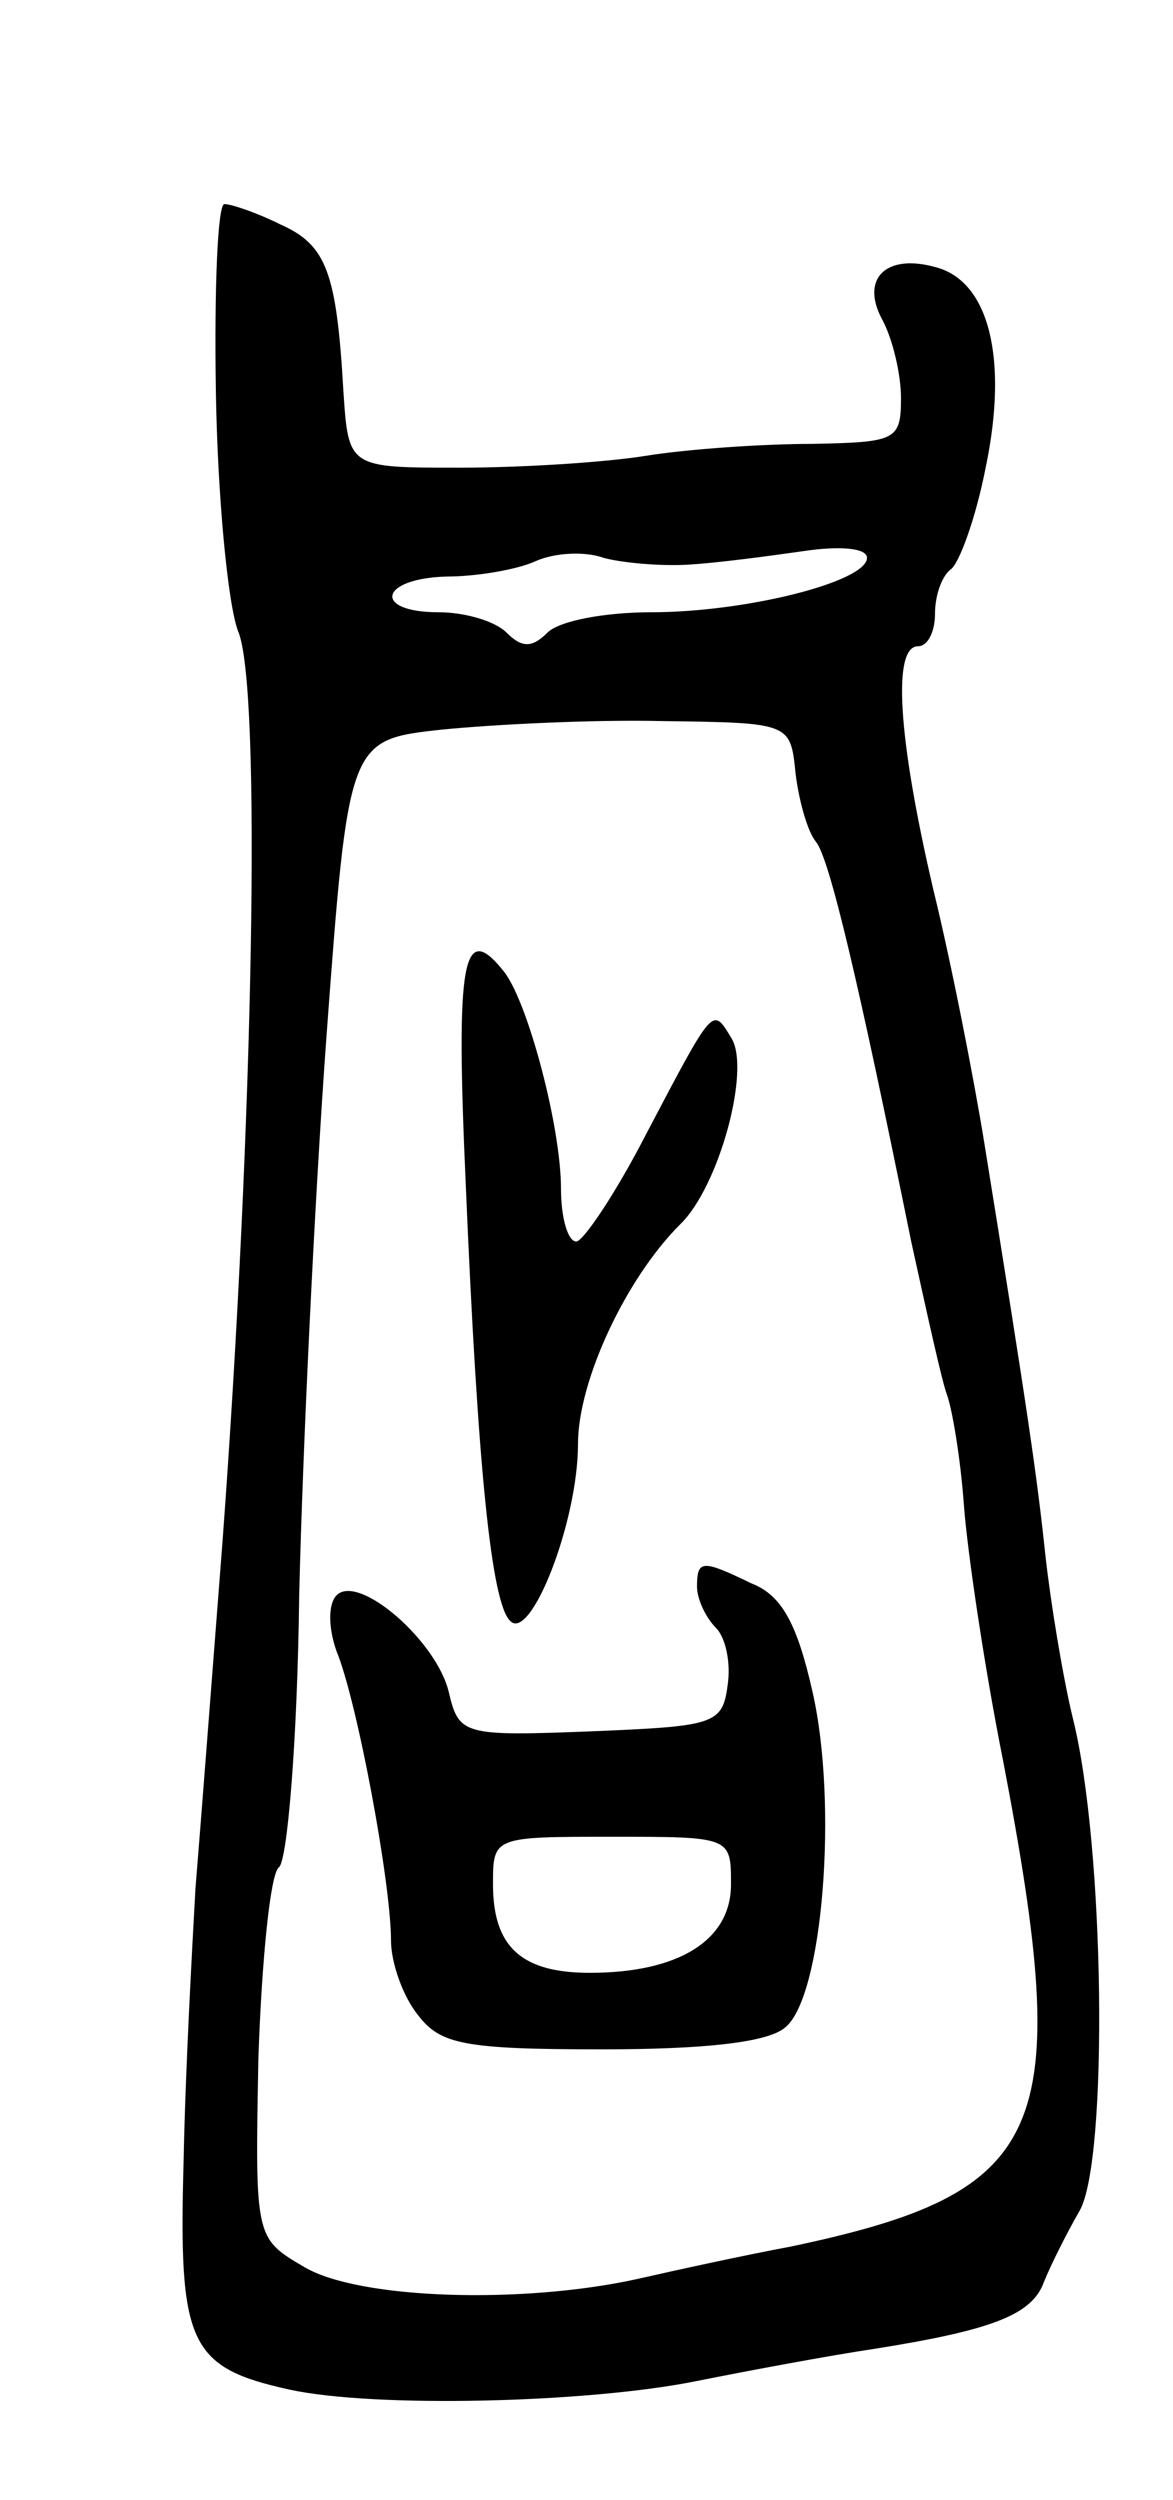 <svg version="1.0" xmlns="http://www.w3.org/2000/svg"
 width="69pt" height="147pt" viewBox="0 0 69 147"
 preserveAspectRatio="xMidYMid meet">
<g transform="translate(0,147) scale(0.1,-0.1)"
fill="#000000" stroke="none">
<path d="M127 1239 c1 -61 7 -124 13 -140 14 -32 9 -290 -9 -534 -6 -77 -13
-169 -16 -205 -2 -36 -6 -108 -7 -161 -3 -107 3 -121 62 -134 50 -11 176 -8
240 5 30 6 78 15 105 19 69 11 92 20 99 39 4 10 13 28 21 42 17 29 15 215 -4
290 -6 25 -13 68 -16 95 -5 47 -10 82 -36 243 -6 37 -19 104 -30 149 -21 90
-24 143 -9 143 6 0 10 9 10 19 0 11 4 22 9 26 5 3 15 30 21 61 13 63 2 109
-30 117 -29 8 -44 -7 -31 -31 6 -11 11 -32 11 -46 0 -25 -3 -26 -52 -27 -29 0
-73 -3 -98 -7 -25 -4 -74 -7 -110 -7 -65 0 -65 0 -68 45 -4 70 -10 86 -37 98
-14 7 -29 12 -33 12 -4 0 -6 -50 -5 -111z m278 -101 c17 1 47 5 68 8 20 3 37
2 37 -4 0 -14 -71 -32 -127 -32 -27 0 -54 -5 -61 -12 -9 -9 -15 -9 -24 0 -7 7
-25 12 -40 12 -39 0 -35 20 5 21 17 0 41 4 52 9 11 5 29 6 40 2 11 -3 34 -5
50 -4z m63 -123 c2 -16 7 -34 12 -40 8 -10 25 -82 56 -235 9 -41 18 -82 21
-90 3 -8 8 -37 10 -65 2 -27 12 -95 23 -150 42 -219 27 -254 -125 -286 -27 -5
-68 -14 -90 -19 -68 -15 -164 -12 -196 7 -29 17 -29 17 -27 123 2 58 7 108 12
112 5 3 11 75 12 160 2 84 9 232 16 328 13 175 13 175 68 181 30 3 89 6 130 5
75 -1 75 -1 78 -31z"/>
<path d="M274 773 c7 -166 15 -245 26 -256 12 -13 40 58 40 104 0 37 28 97 60
129 23 22 42 92 30 110 -11 18 -10 19 -50 -57 -18 -35 -37 -63 -41 -63 -5 0
-9 14 -9 31 0 36 -19 108 -33 127 -25 32 -29 8 -23 -125z"/>
<path d="M410 537 c0 -7 5 -18 11 -24 6 -6 9 -21 7 -34 -3 -23 -8 -24 -80 -27
-76 -3 -78 -2 -84 23 -7 30 -53 70 -66 57 -5 -5 -5 -19 0 -33 12 -29 32 -136
32 -170 0 -13 7 -33 16 -44 13 -17 27 -20 108 -20 60 0 98 4 108 13 22 18 31
131 16 197 -9 40 -18 57 -36 64 -29 14 -32 14 -32 -2z m20 -175 c0 -33 -31
-52 -83 -52 -40 0 -57 15 -57 52 0 28 0 28 70 28 70 0 70 0 70 -28z"/>
</g>
</svg>
